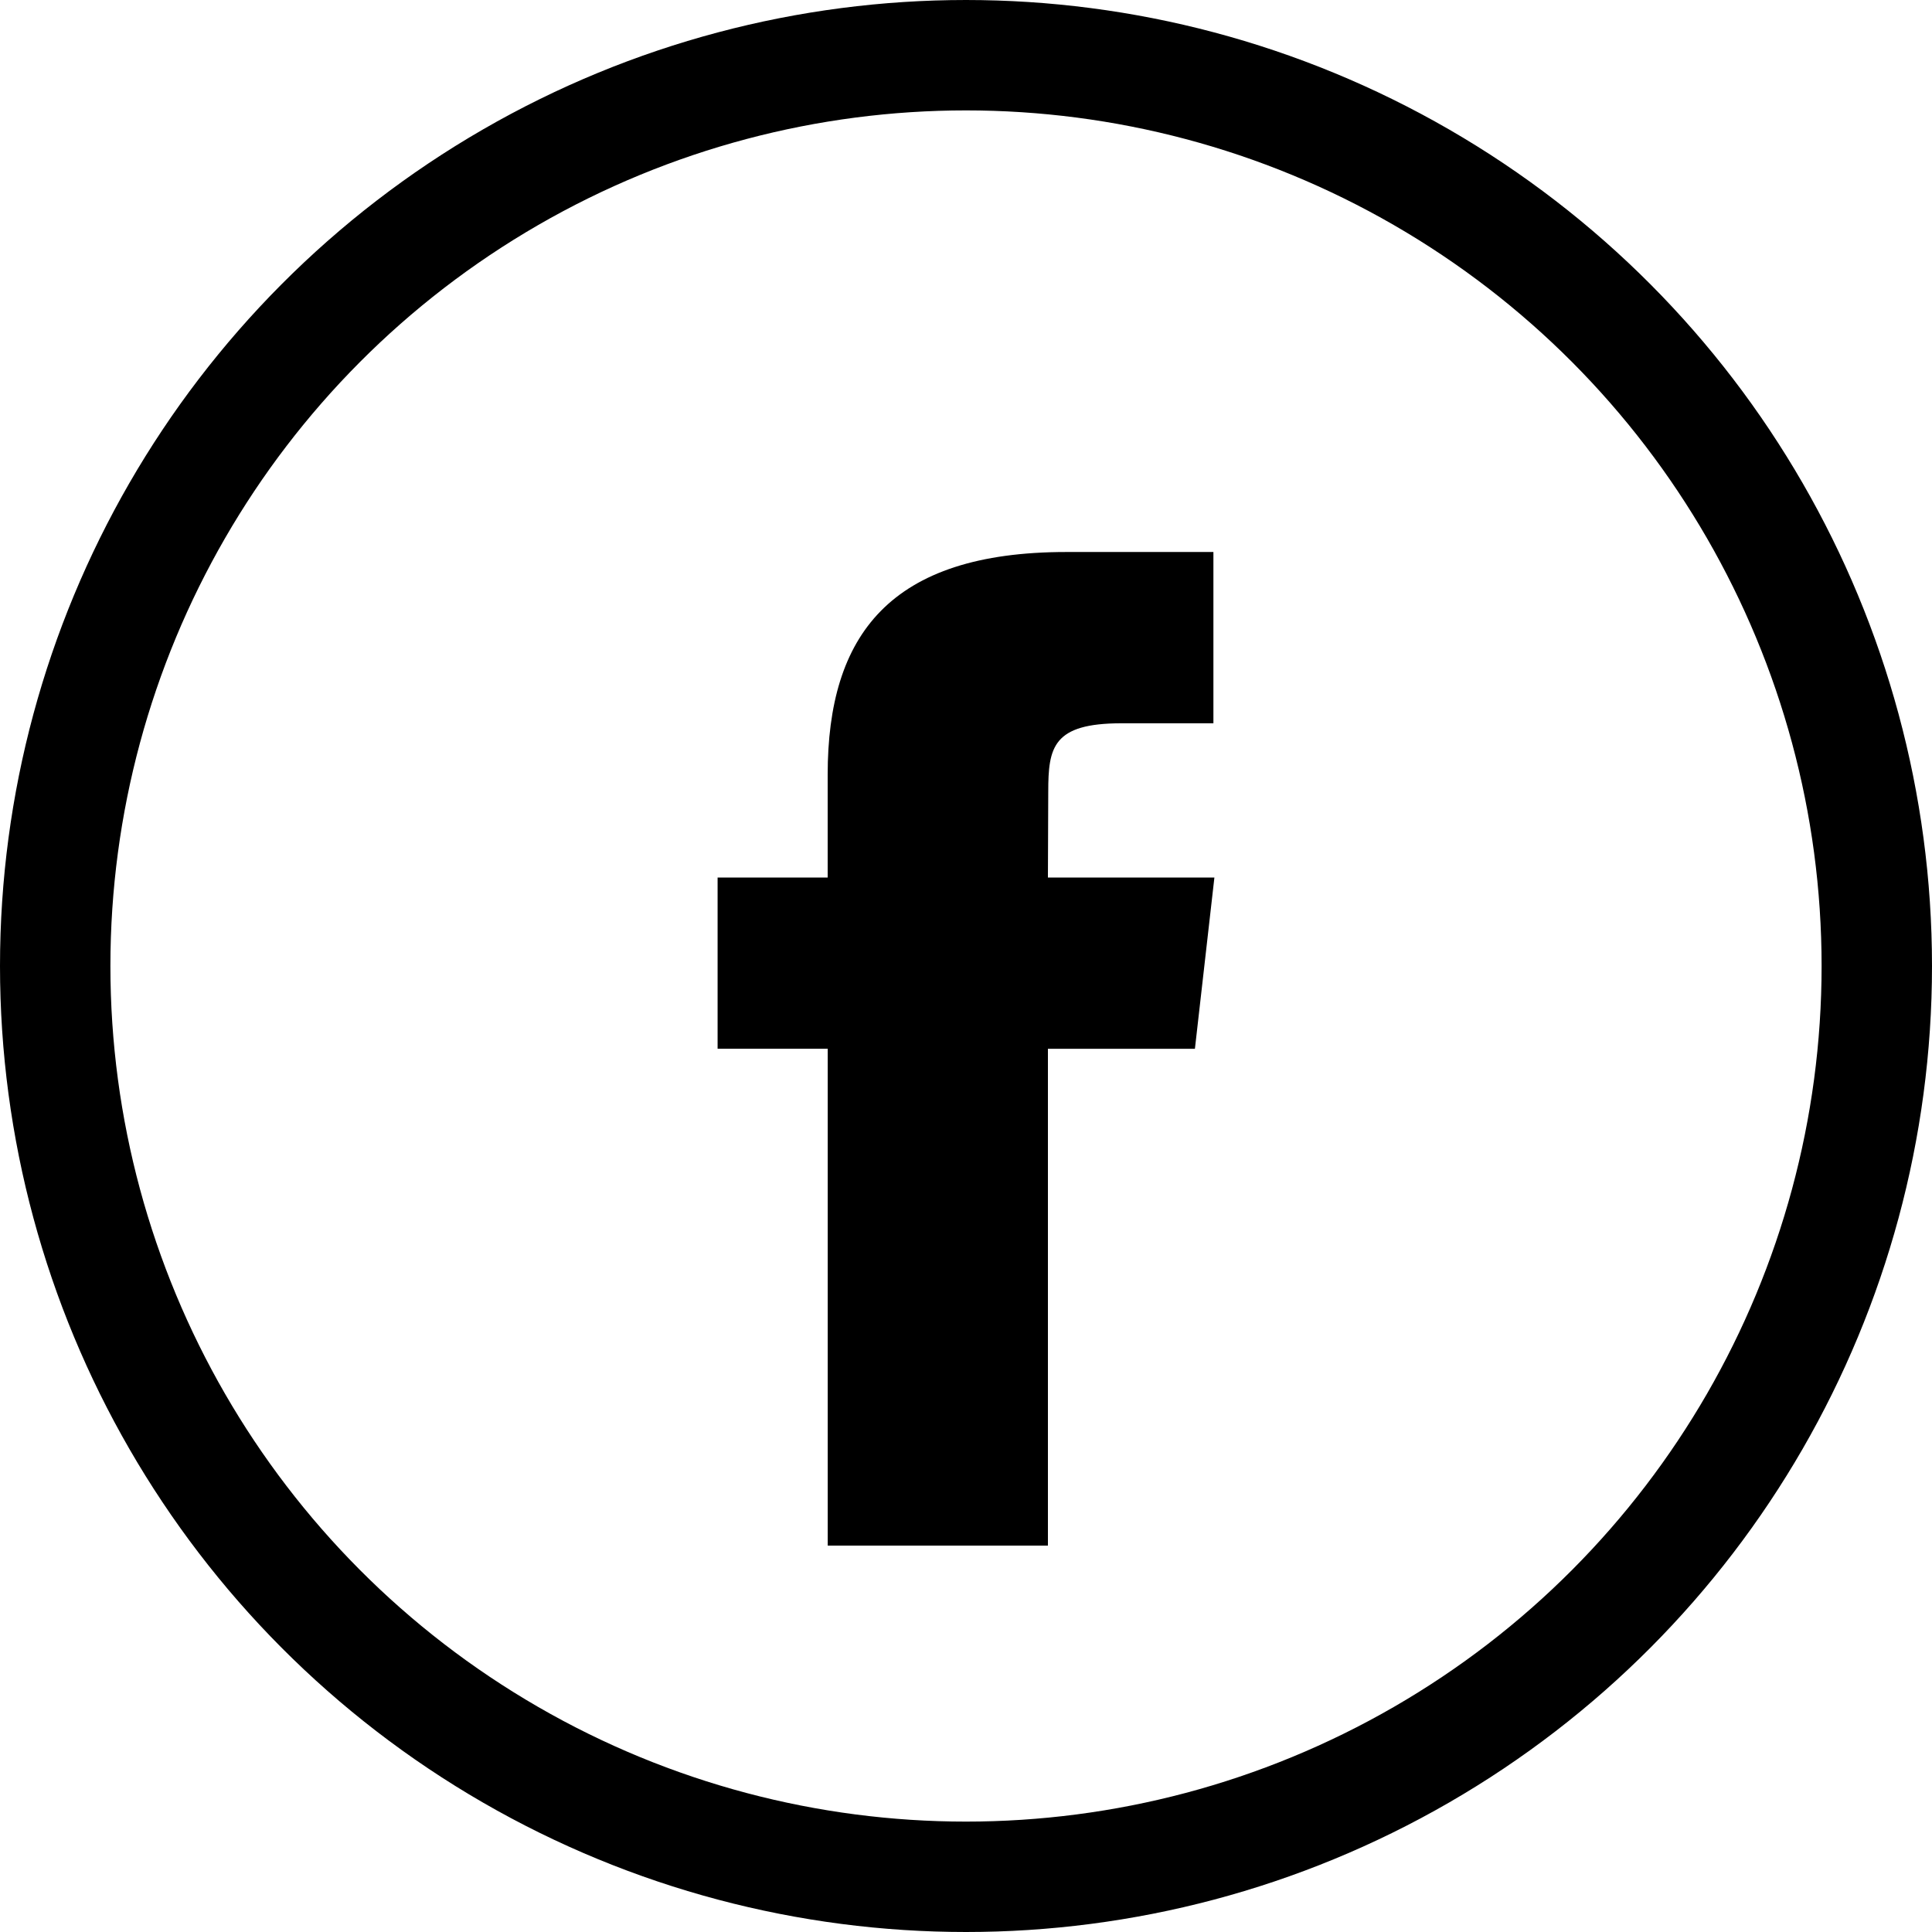 <svg xmlns="http://www.w3.org/2000/svg" width="35" height="35" viewBox="0 0 35 35">
    <defs>
        <filter id="sq4ee9qt1a">
            <feColorMatrix in="SourceGraphic" values="0 0 0 0 0.729 0 0 0 0 0.678 0 0 0 0 0.447 0 0 0 0.5 0"/>
        </filter>
    </defs>
    <g fill="none" fill-rule="evenodd">
        <g>
            <g filter="url(#sq4ee9qt1a)" transform="translate(-226 -675) translate(155 240)">
                <g transform="translate(71 435)">
                    <path d="M0 0H35V35H0z"/>
                    <circle cx="17.5" cy="17.5" r="16.5" stroke="#000" stroke-width="2"/>
                    <path fill="#000" d="M18.985 28h-3.99v-9.001H13v-3.102h1.994v-1.862c0-2.53 1.125-4.035 4.325-4.035h2.663v3.103h-1.665c-1.245 0-1.327.433-1.327 1.242l-.006 1.552H22L21.647 19h-2.663V28z"/>
                </g>
            </g>
        </g>
    </g>
</svg>

